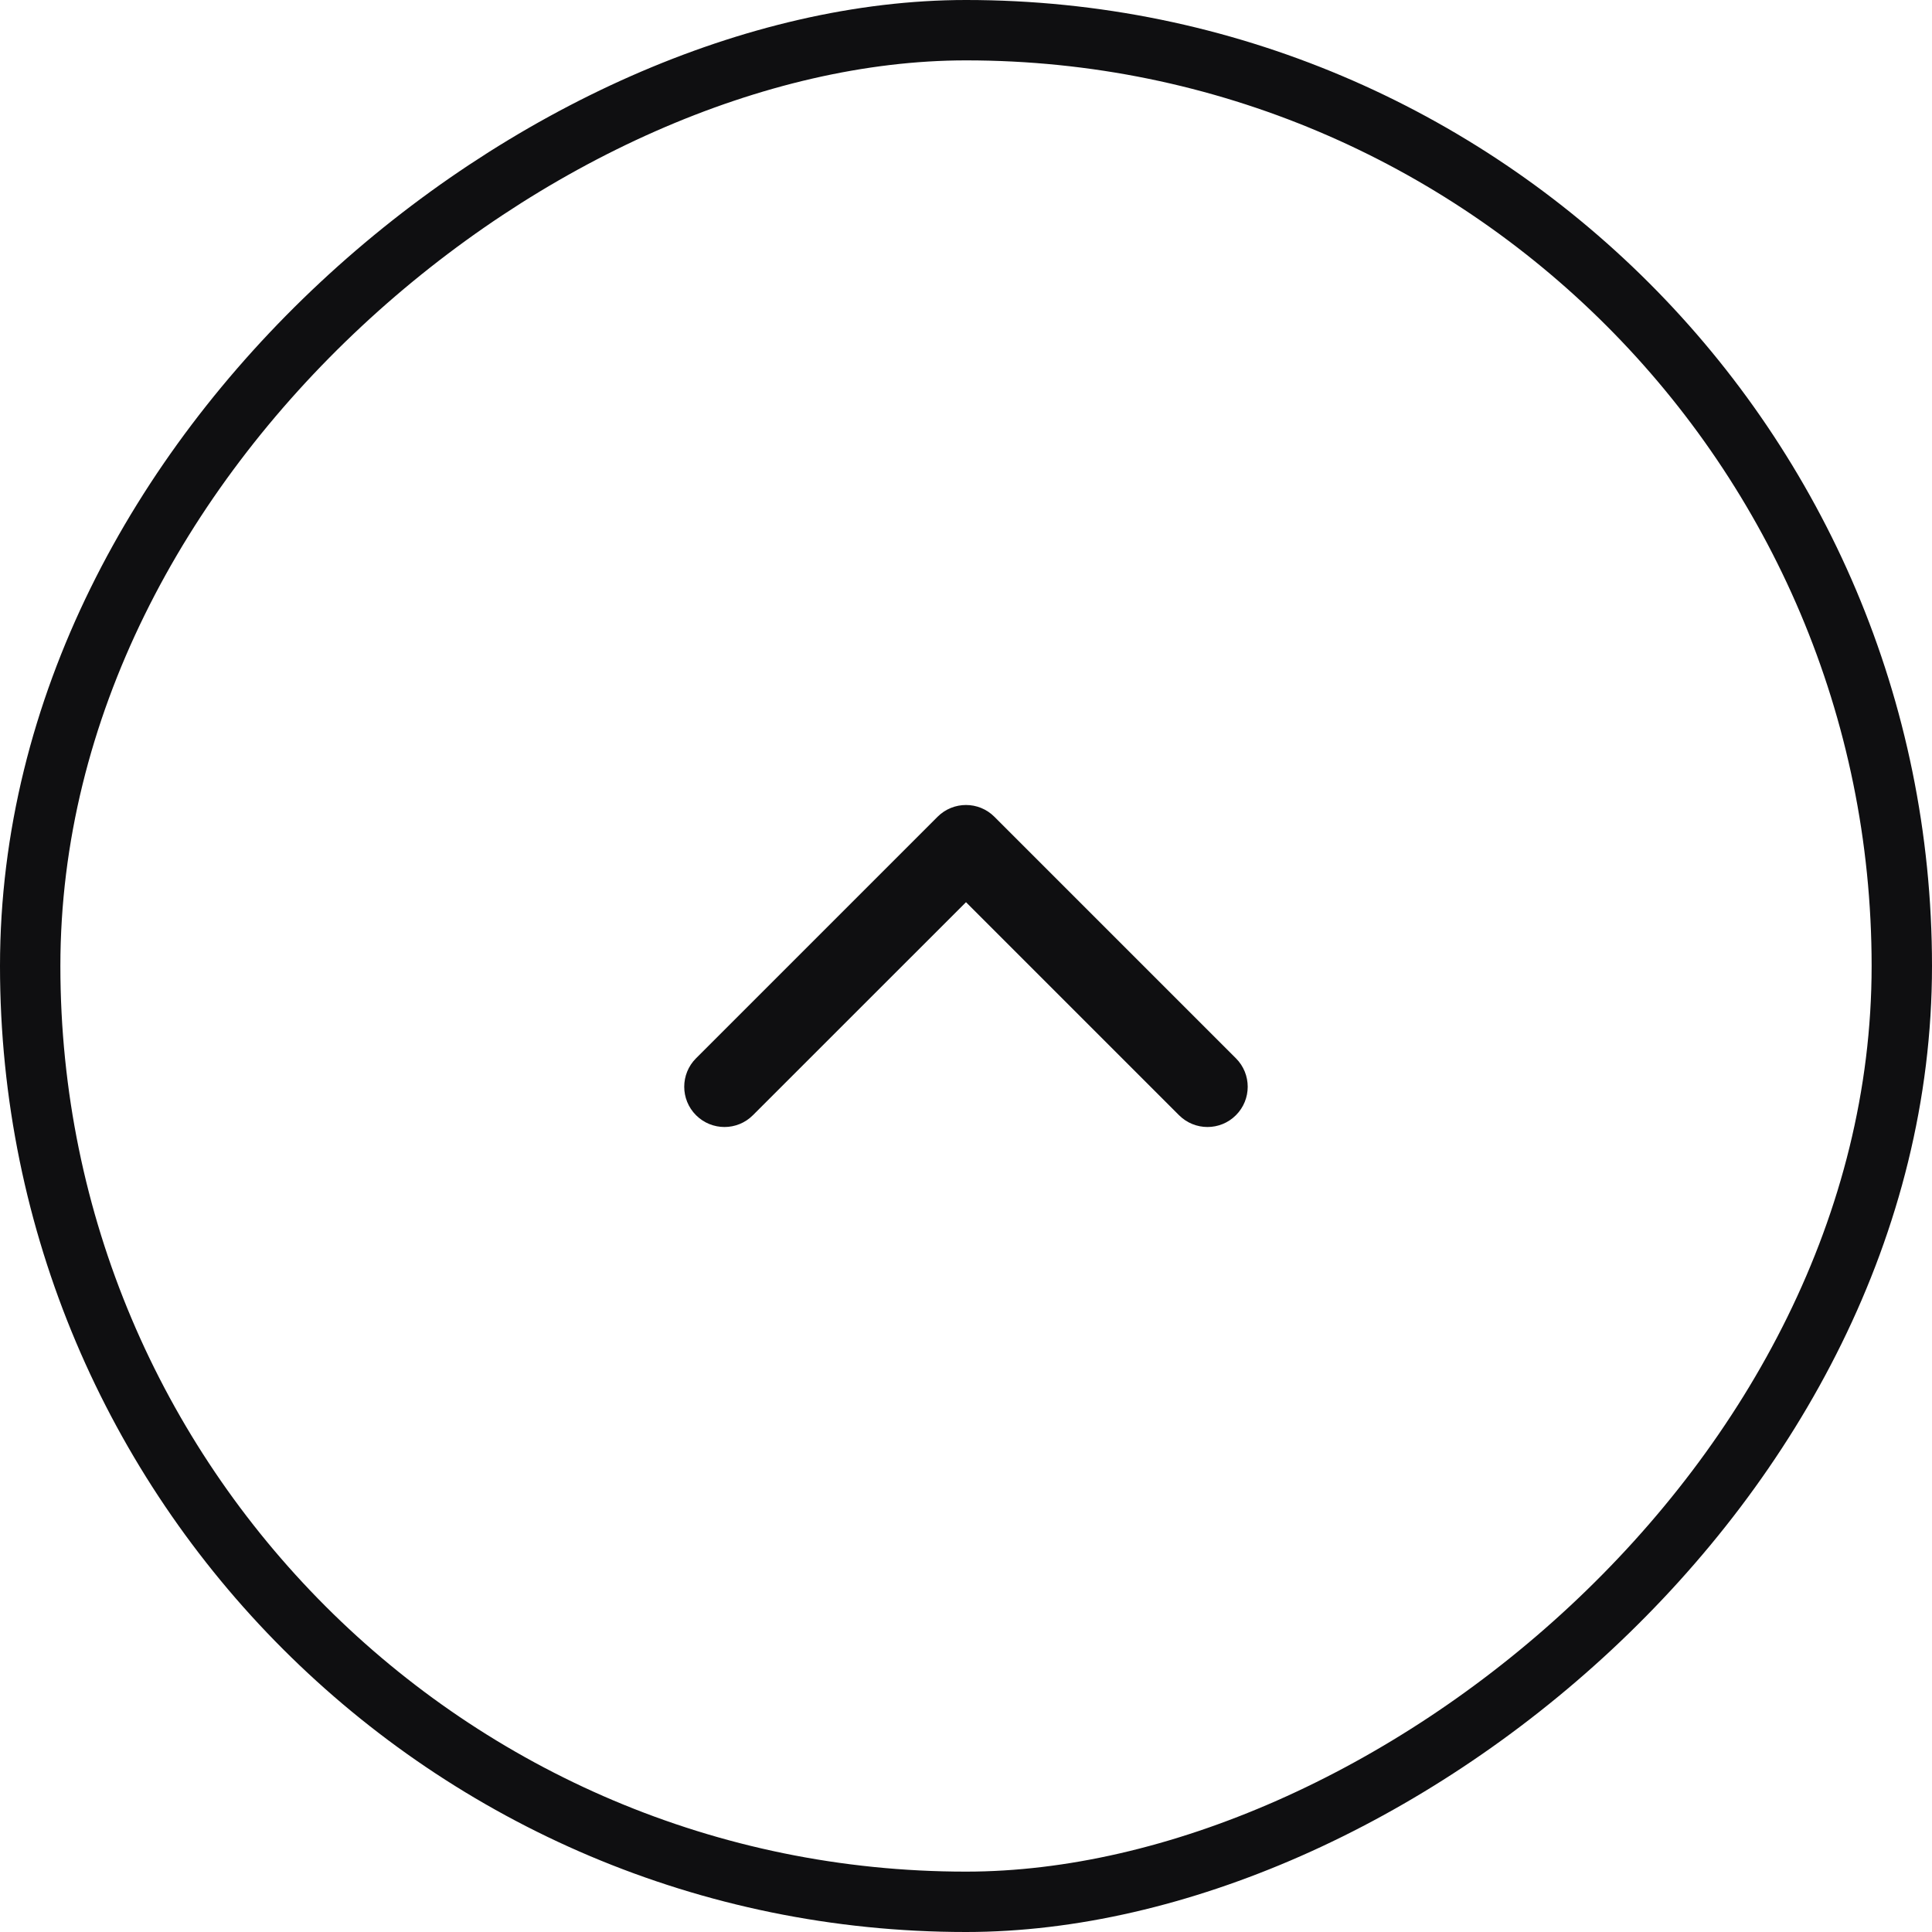 <svg width="32" height="32" viewBox="0 0 32 32" fill="none" xmlns="http://www.w3.org/2000/svg">
<rect x="0.5" y="31.5" width="31" height="31" rx="15.5" transform="rotate(-90 0.5 31.5)" stroke="#0F0F11"/>
<path fill-rule="evenodd" clip-rule="evenodd" d="M11.528 18.471C11.268 18.211 11.268 17.789 11.528 17.529L15.528 13.529C15.789 13.268 16.211 13.268 16.471 13.529L20.471 17.529C20.731 17.789 20.731 18.211 20.471 18.471C20.211 18.732 19.789 18.732 19.528 18.471L16 14.943L12.471 18.471C12.211 18.732 11.789 18.732 11.528 18.471Z" fill="#0F0F11"/>
</svg>